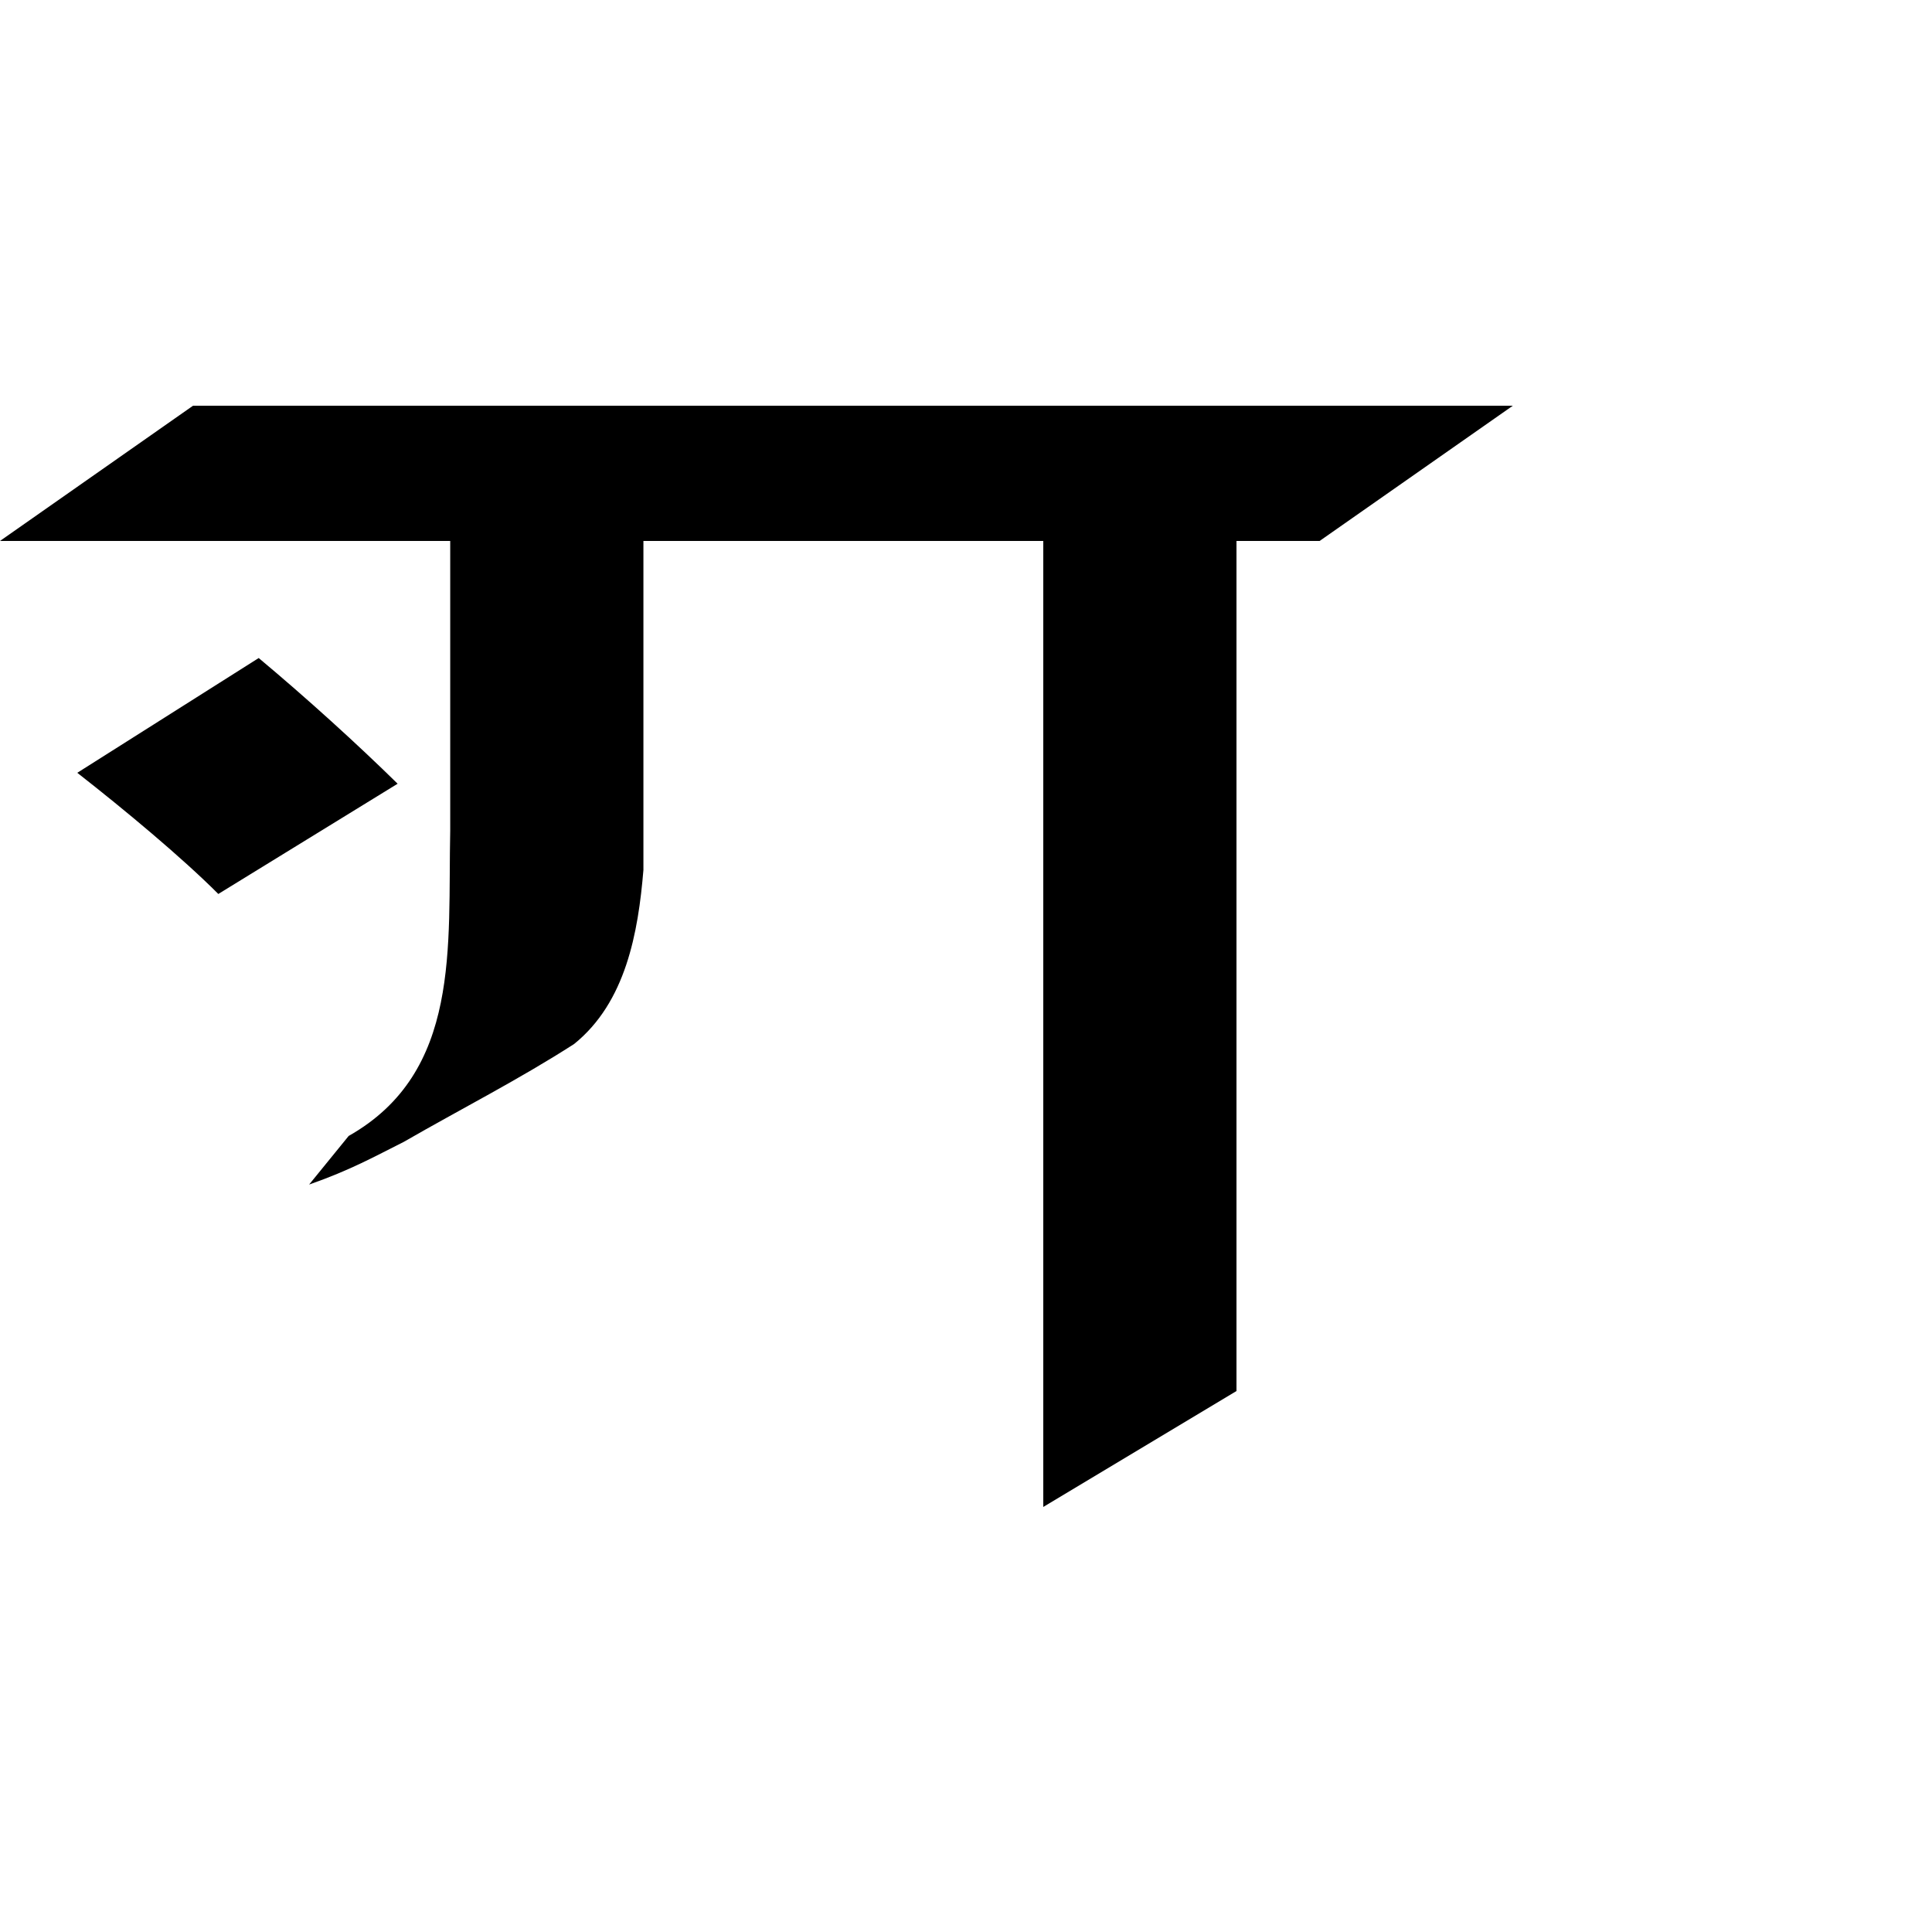 <?xml version="1.0" encoding="UTF-8"?>
<svg xmlns:svg="http://www.w3.org/2000/svg" xmlns="http://www.w3.org/2000/svg" viewBox="0 0 1000 1000">
  <path transform="translate(-3000,947.638)" style="fill:#000000;fill-opacity:1;stroke:none" d="m 3099.906,-737.638 -99.906,70 233.031,0 0,150 c -1.283,59.845 5.821,124.929 -52.562,157.969 L 3160,-334.513 c 21.477,-7.514 33.809,-14.479 49,-22.094 29.348,-16.92 59.681,-32.333 88.156,-50.656 26.783,-21.6 33.186,-57.684 35.875,-90.062 l 0,-170.312 206.969,0 0,500 100,-60 0,-440 43.031,0 100,-70 z m 34,130.594 -93.906,59.406 c 24.454,19.101 54.443,44.09 73,62.719 l 92.812,-57.062 c -21.032,-20.669 -47.033,-44.26 -71.906,-65.062 z"/>
</svg>
